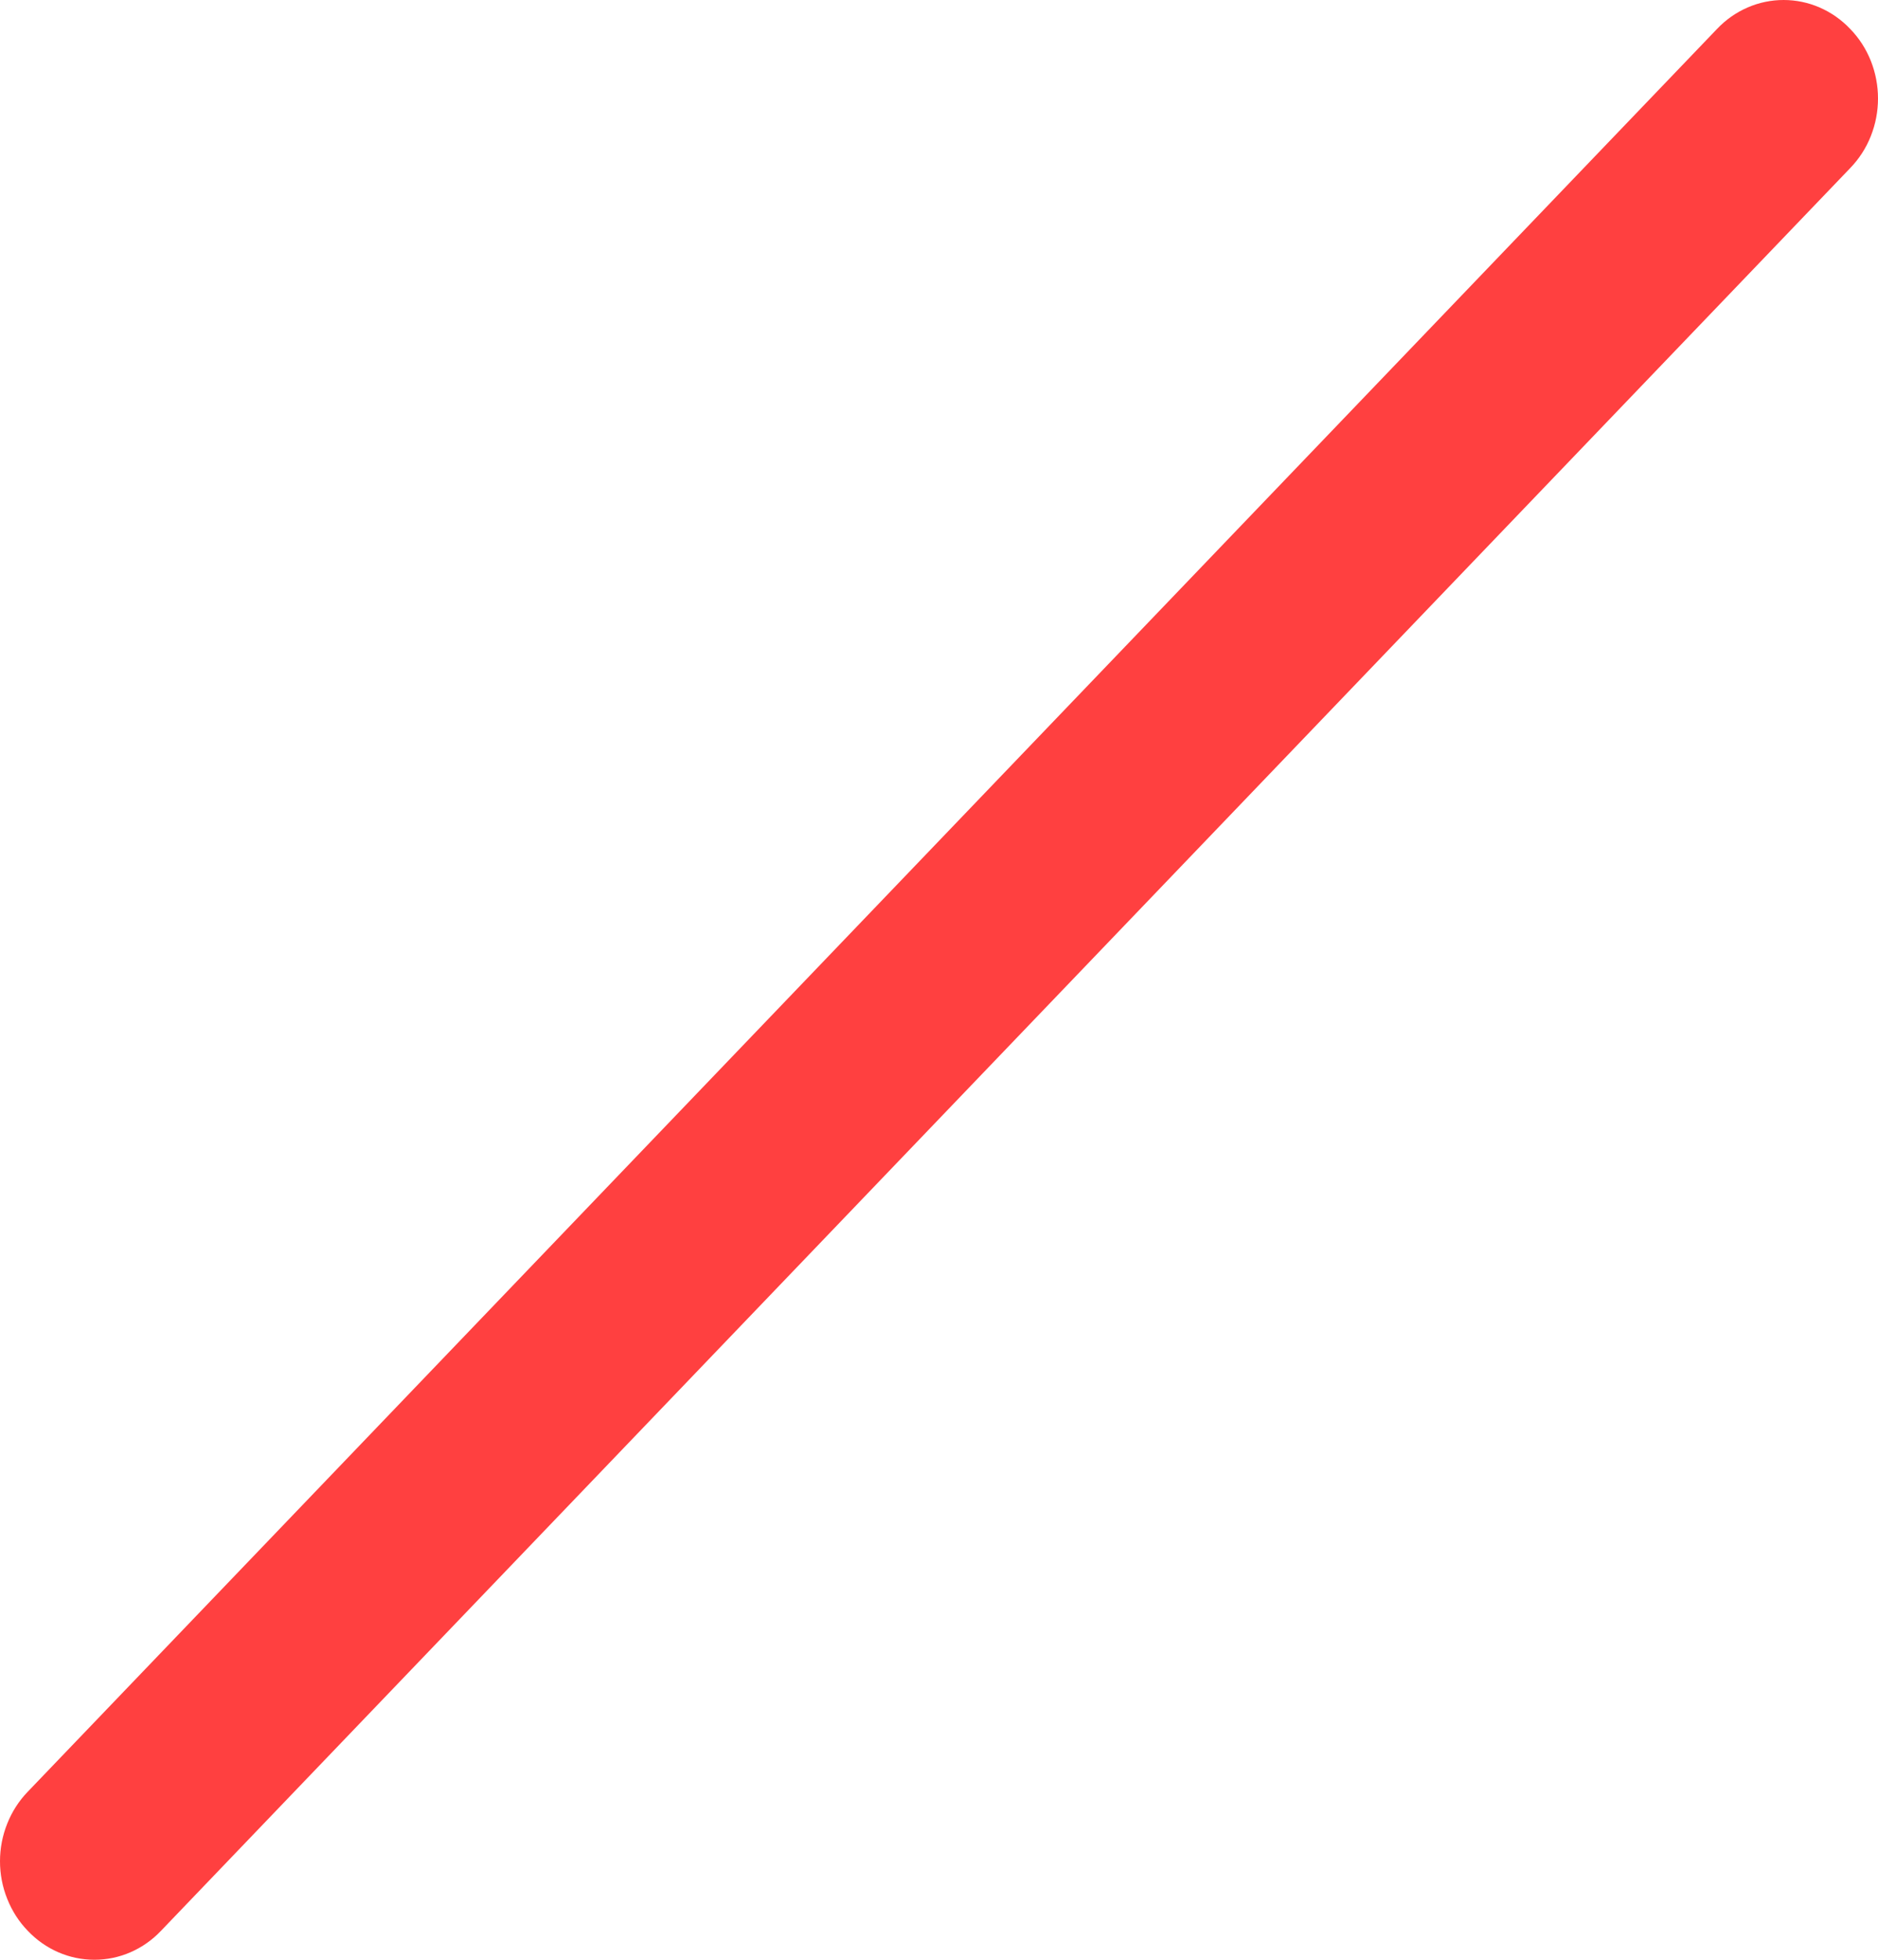 <svg width="23" height="24" viewBox="0 0 23 24" fill="none" xmlns="http://www.w3.org/2000/svg">
<path d="M22.66 0.355C22.553 0.242 22.426 0.153 22.286 0.092C22.146 0.031 21.996 0 21.844 0C21.692 0 21.542 0.031 21.402 0.092C21.262 0.153 21.135 0.242 21.028 0.355L0.34 21.942C0.232 22.054 0.147 22.186 0.089 22.332C0.03 22.479 0 22.635 0 22.794C0 22.952 0.03 23.109 0.089 23.255C0.147 23.401 0.232 23.534 0.34 23.645C0.447 23.758 0.574 23.847 0.714 23.908C0.854 23.969 1.005 24 1.156 24C1.308 24 1.458 23.969 1.598 23.908C1.738 23.847 1.865 23.758 1.972 23.645L22.66 2.058C22.768 1.946 22.854 1.814 22.912 1.667C22.97 1.521 23 1.365 23 1.206C23 1.048 22.97 0.891 22.912 0.745C22.854 0.599 22.768 0.466 22.66 0.355Z" fill="#FF4040"/>
</svg>
